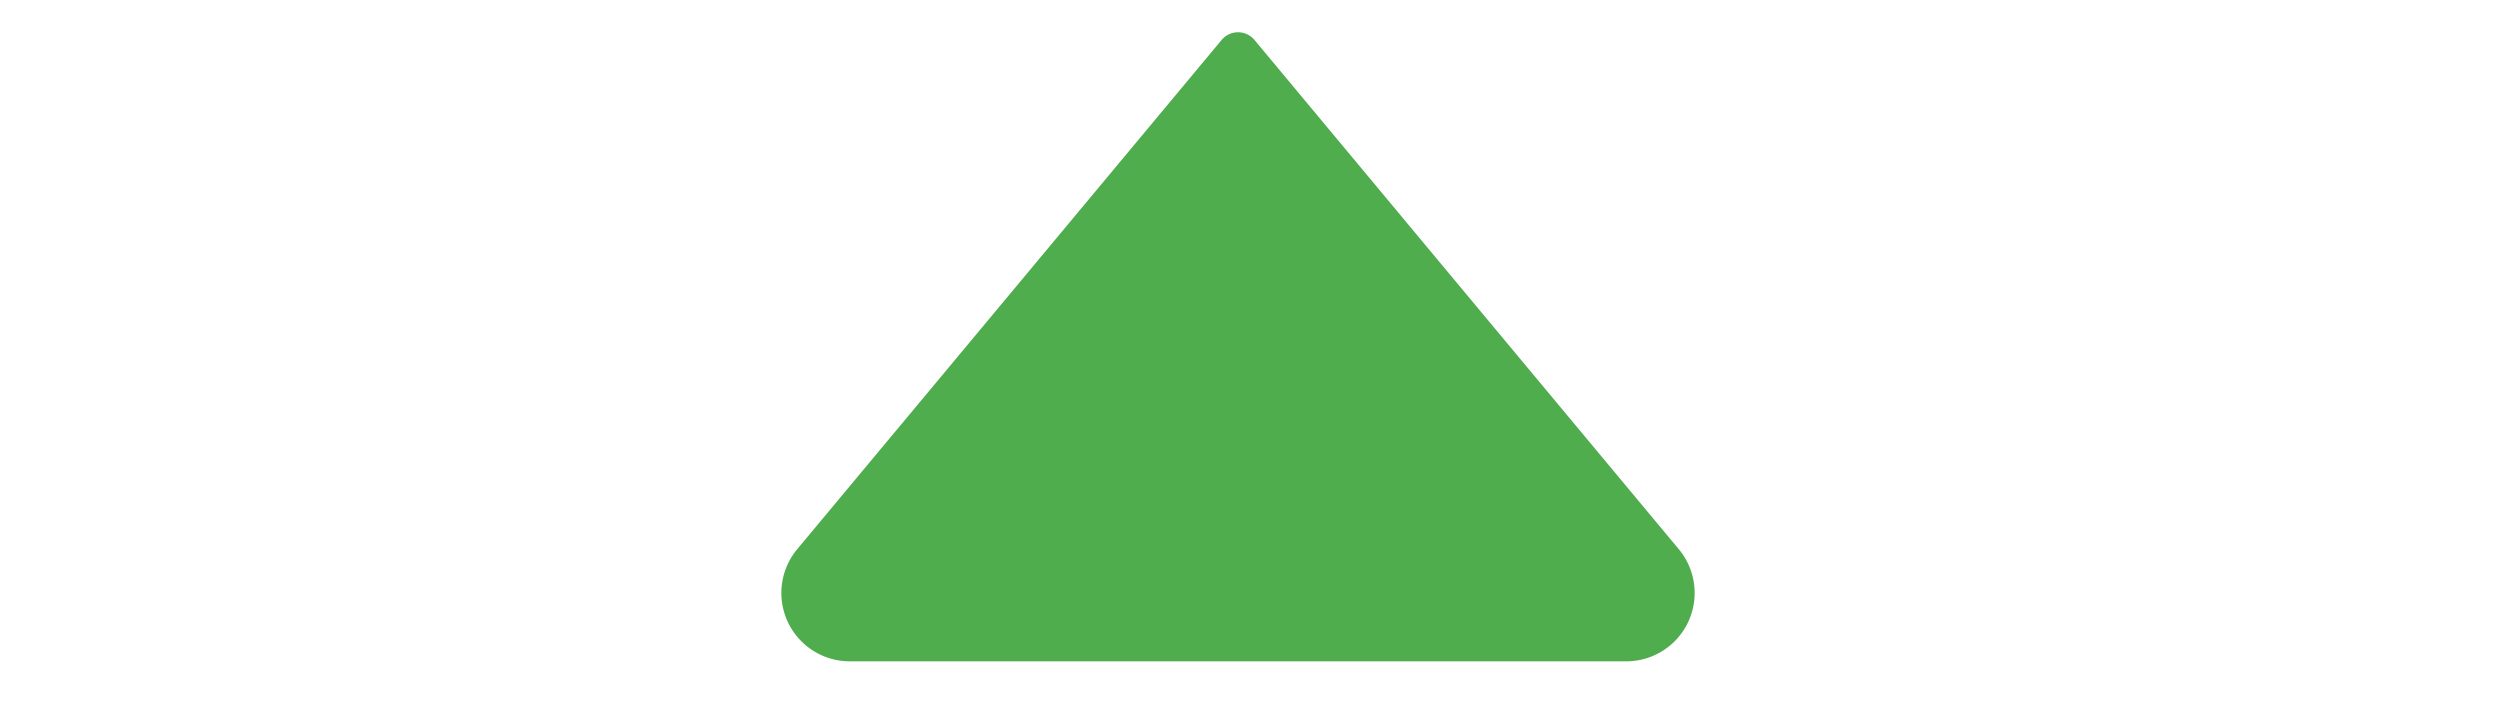 <svg xmlns="http://www.w3.org/2000/svg" width="32" height="9" viewBox="0 0 32 9">
  <g id="Group_6801" data-name="Group 6801" transform="translate(-1154 -6426)">
    <rect id="Rectangle_1807" data-name="Rectangle 1807" width="32" height="9" transform="translate(1154 6426)" fill="none"/>
    <path id="arrow-green" d="M6.293.489.861,7.007a.875.875,0,0,0,.672,1.436h9.939a.875.875,0,0,0,.672-1.436L6.713.489A.274.274,0,0,0,6.293.489Z" transform="translate(1163.344 6426.022)" fill="#50ad4e"/>
  </g>
</svg>
